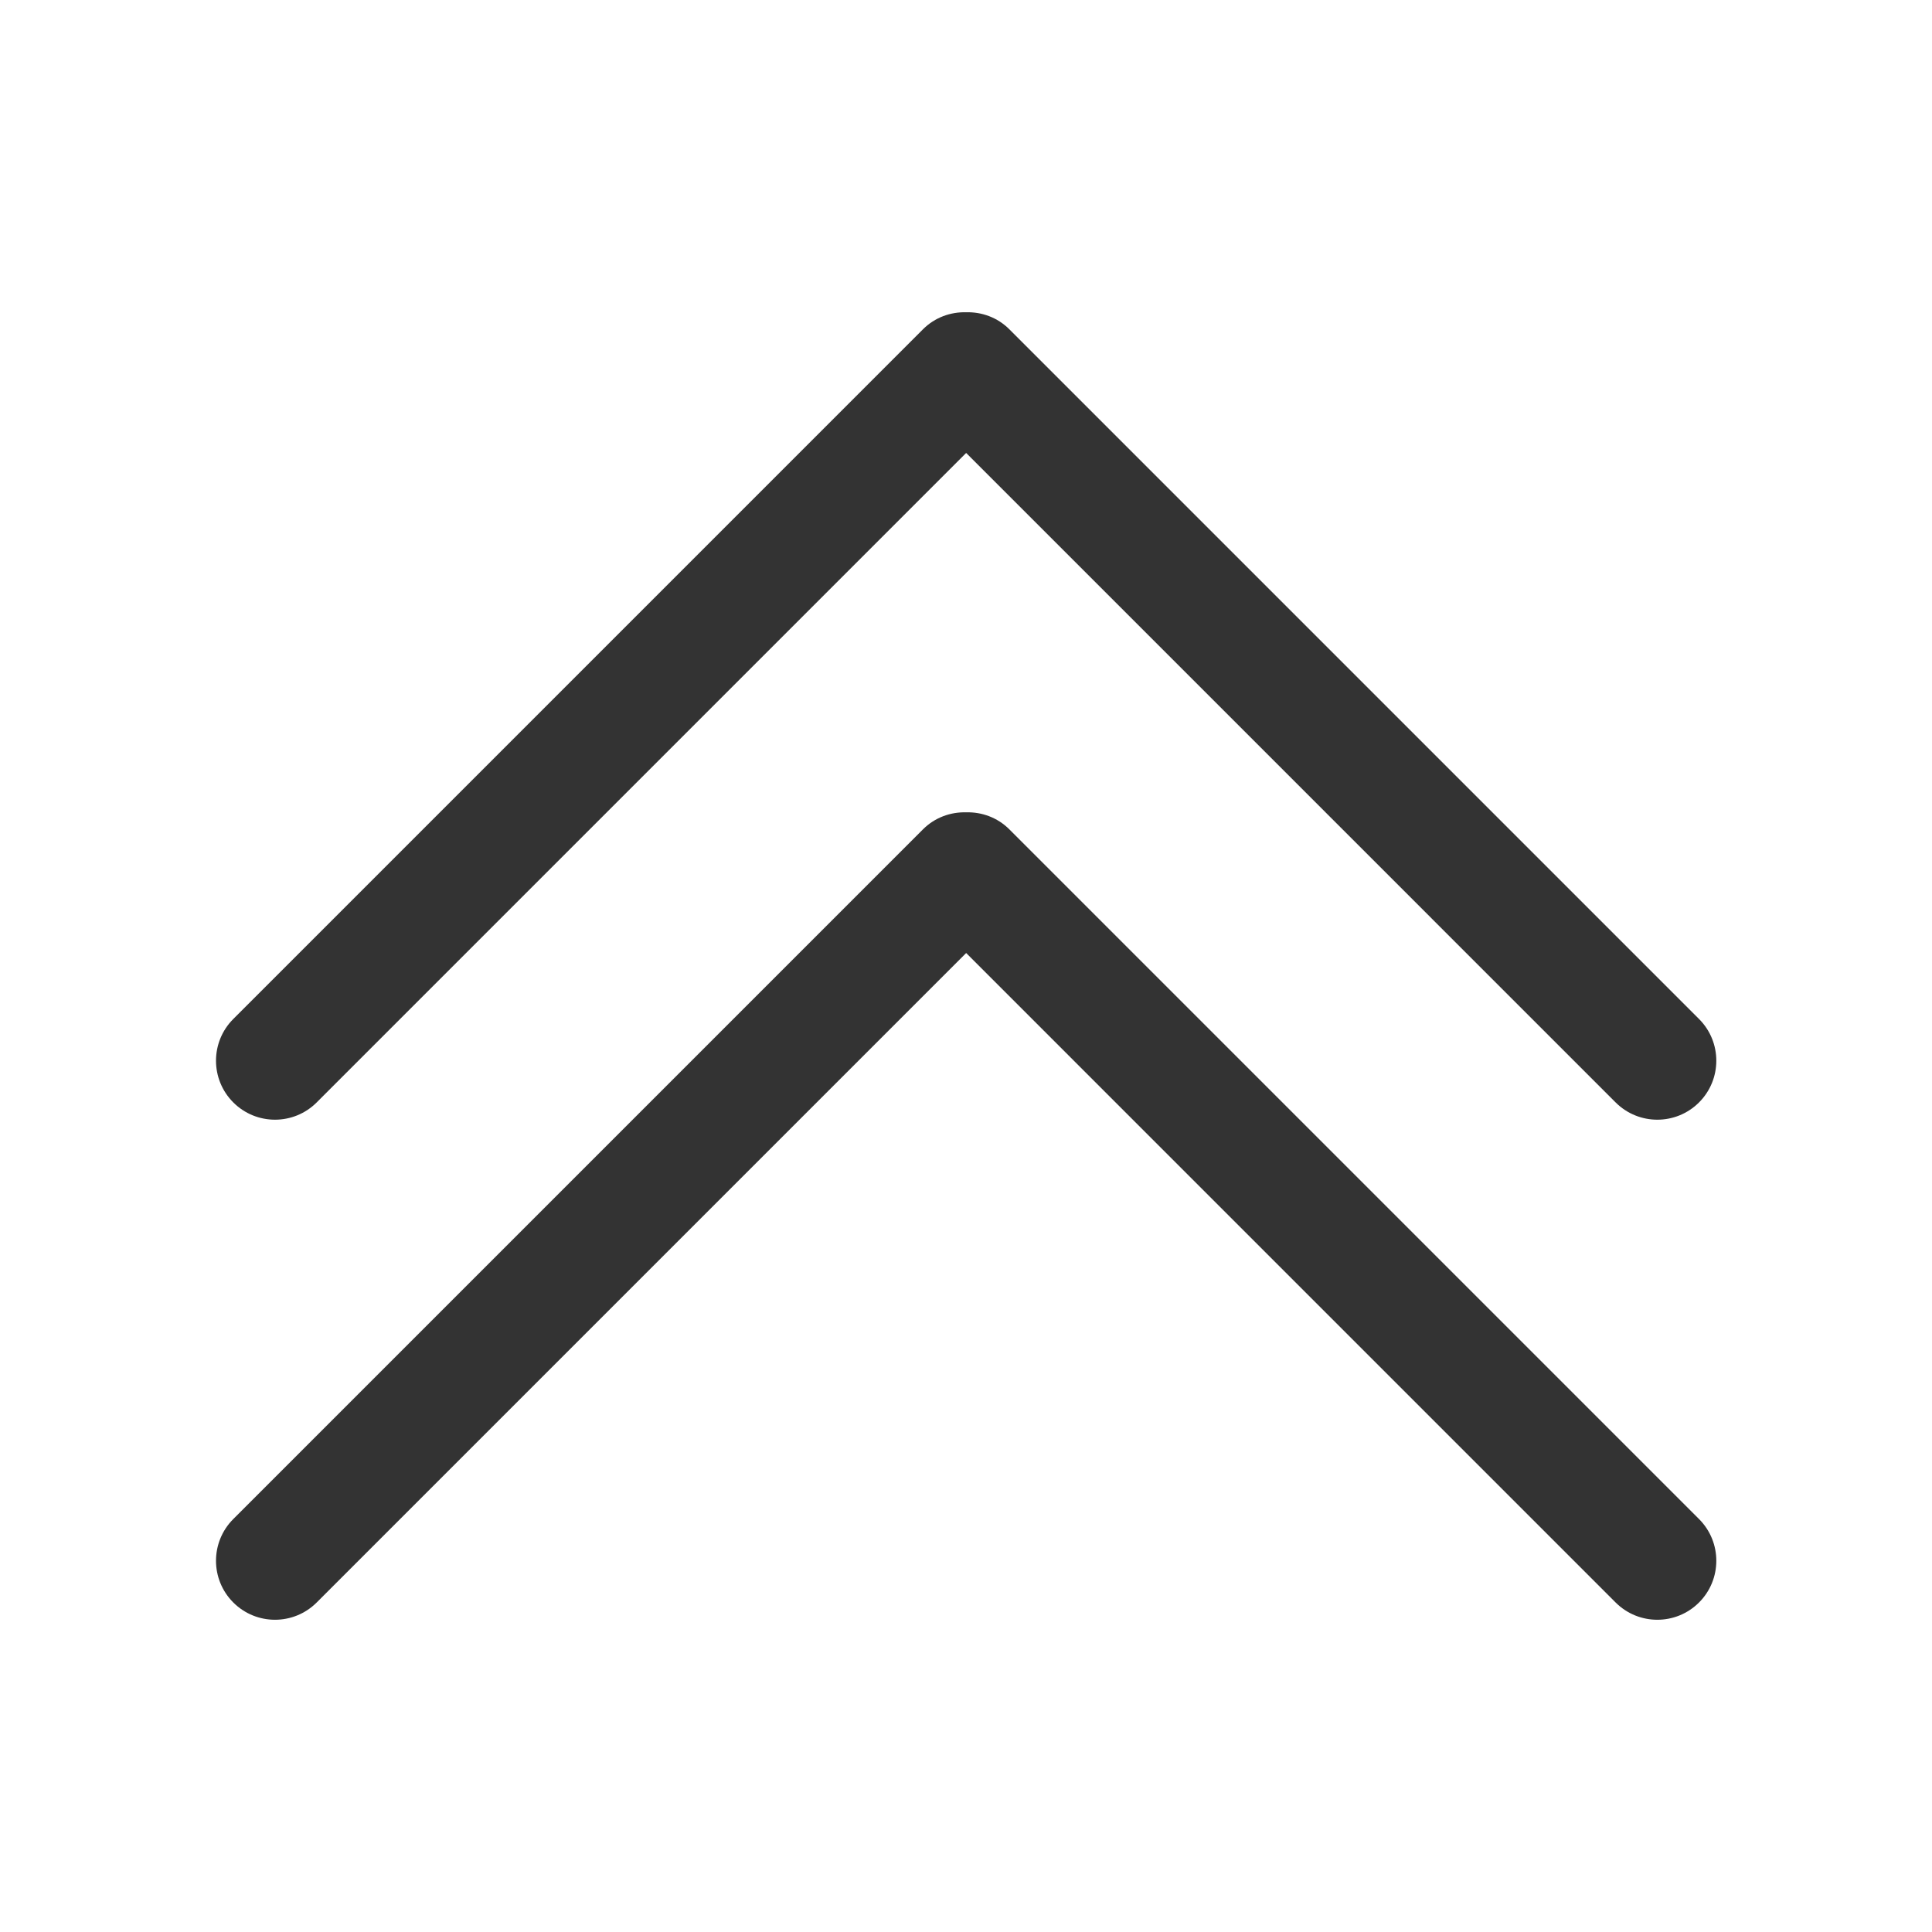 <?xml version="1.0" standalone="no"?><!DOCTYPE svg PUBLIC "-//W3C//DTD SVG 1.1//EN" "http://www.w3.org/Graphics/SVG/1.1/DTD/svg11.dtd"><svg class="icon" width="200px" height="200.00px" viewBox="0 0 1024 1024" version="1.1" xmlns="http://www.w3.org/2000/svg"><path fill="#333333" d="M167.856 584.304l344.225-344.225 344.222 344.225c12.212 12.21 32.009 12.21 44.218 0 12.211-12.212 12.211-32.008 0-44.215L534.956 174.513c-6.305-6.299-14.615-9.213-22.874-9.009-8.259-0.205-16.569 2.71-22.874 9.009l-365.566 365.577c-12.212 12.207-12.212 32.002 0 44.215C135.854 596.514 155.649 596.514 167.856 584.304zM534.956 439.556c-6.305-6.299-14.615-9.213-22.874-9.009-8.259-0.205-16.569 2.71-22.874 9.009l-365.566 365.575c-12.212 12.209-12.212 32.006 0 44.218 12.212 12.209 32.008 12.209 44.215 0l344.225-344.227 344.222 344.227c12.212 12.209 32.009 12.209 44.218 0 12.211-12.212 12.211-32.009 0-44.218L534.956 439.556z" /></svg>